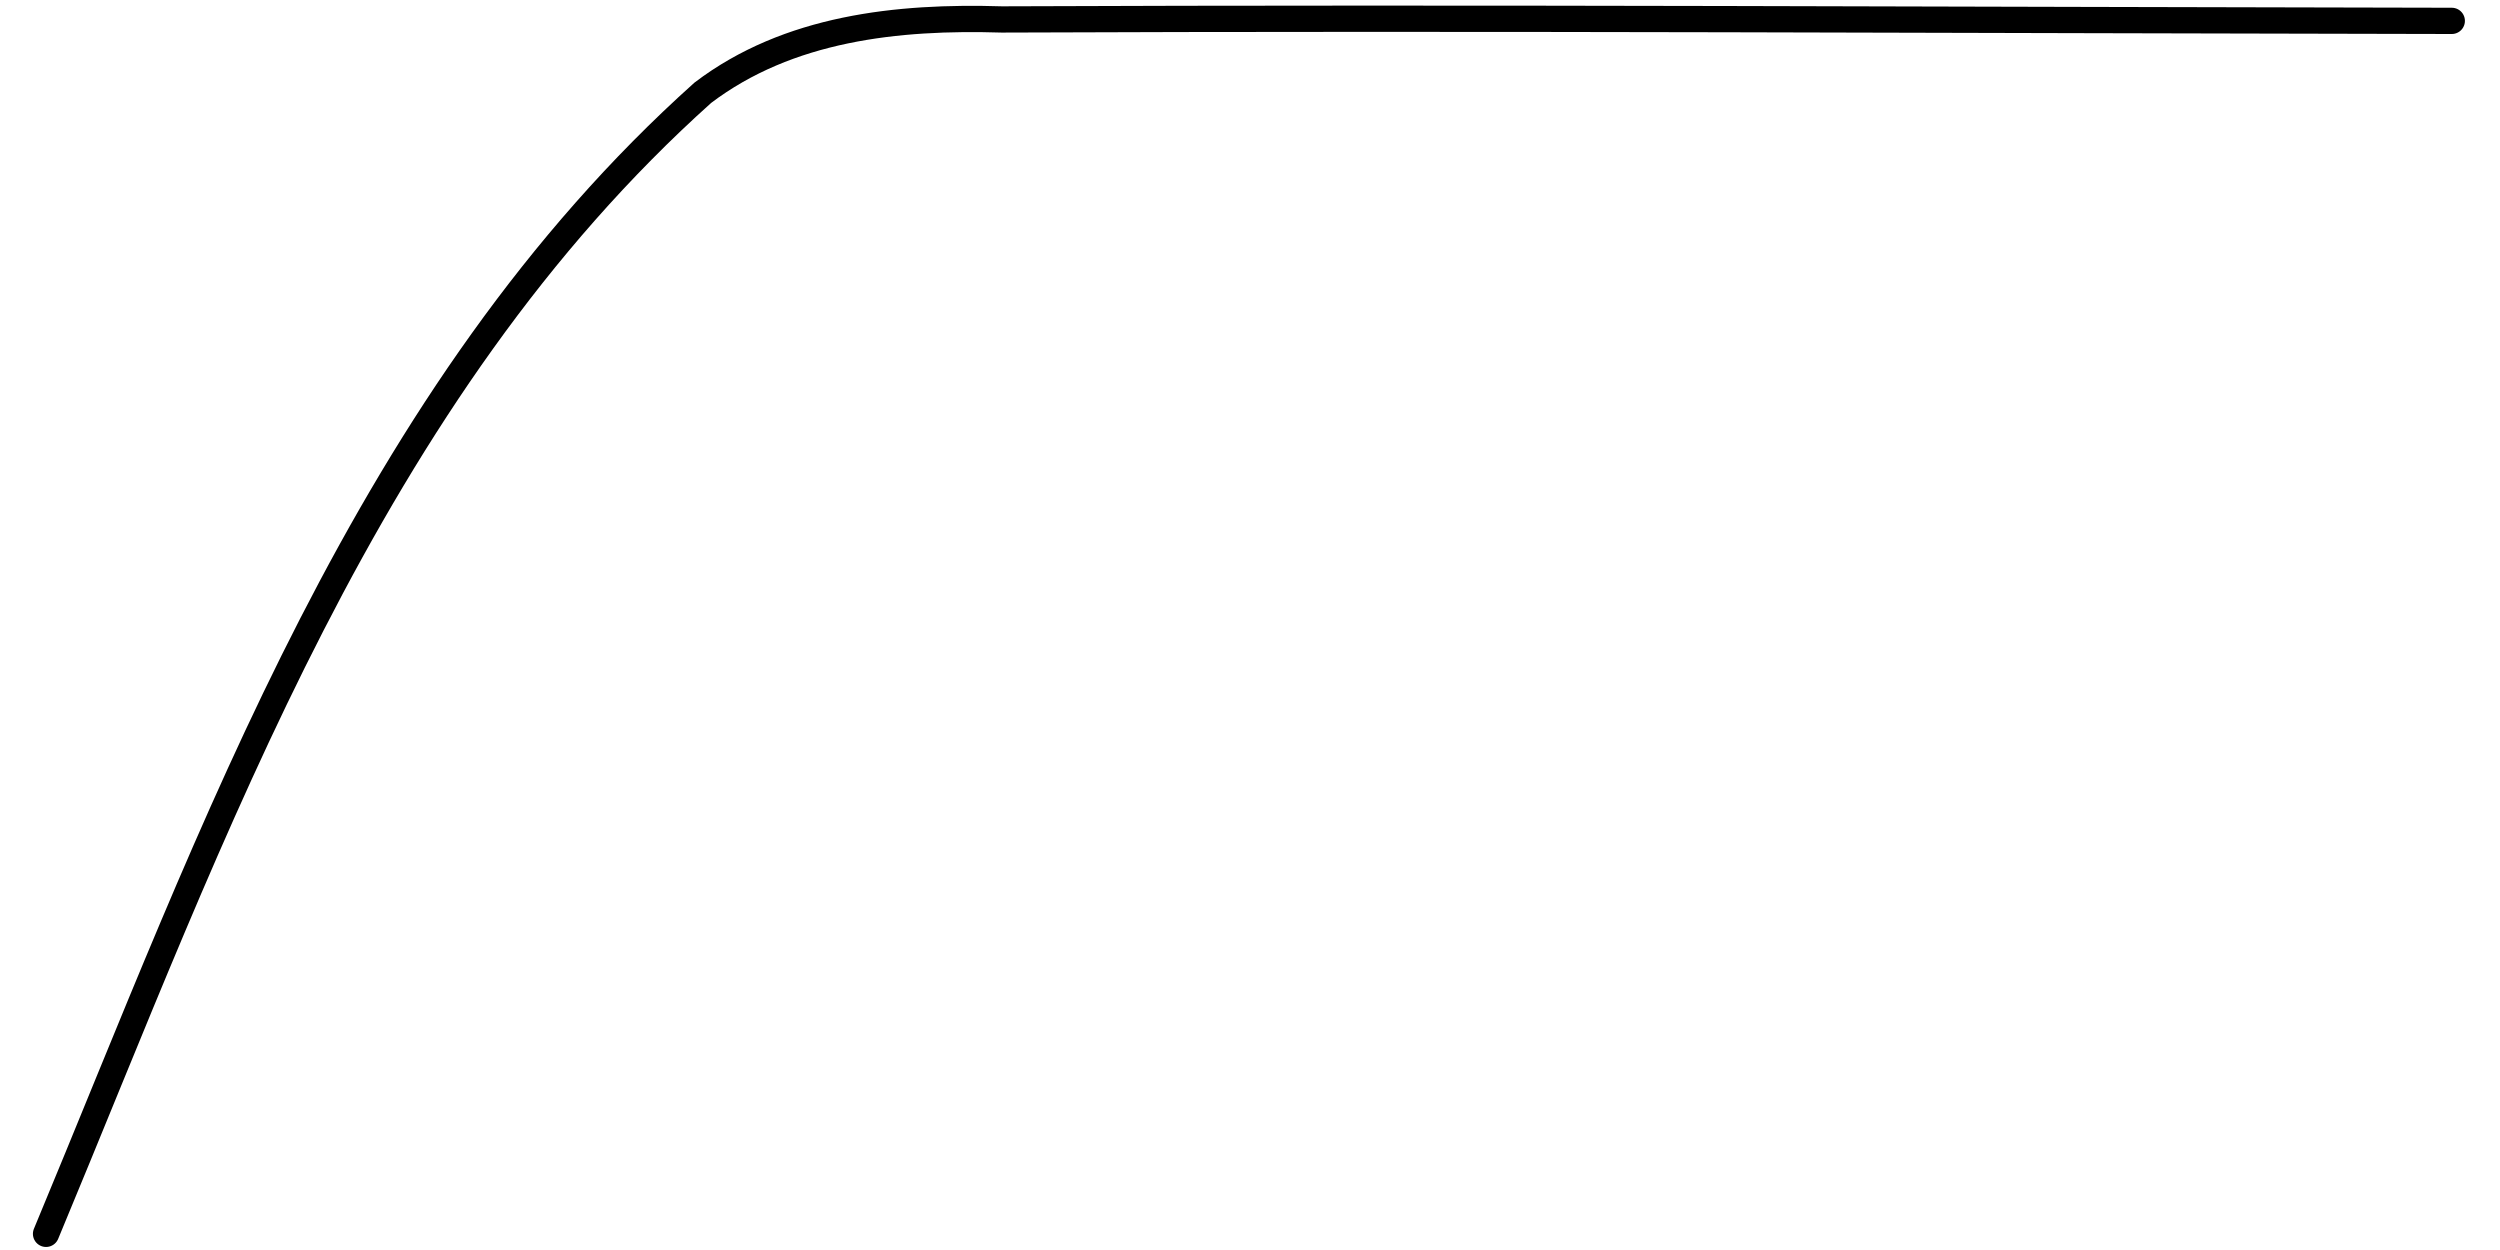 <?xml version="1.0" encoding="UTF-8" standalone="no"?>
<svg
   xmlns:dc="http://purl.org/dc/elements/1.1/"
   xmlns:cc="http://creativecommons.org/ns#"
   xmlns:rdf="http://www.w3.org/1999/02/22-rdf-syntax-ns#"
   xmlns:svg="http://www.w3.org/2000/svg"
   xmlns="http://www.w3.org/2000/svg"
   xmlns:sodipodi="http://sodipodi.sourceforge.net/DTD/sodipodi-0.dtd"
   xmlns:inkscape="http://www.inkscape.org/namespaces/inkscape"
   width="40"
   height="20"
   viewBox="0 0 952 476"
   version="1.1"
   id="svg4"
   sodipodi:docname="lowpass_40x20.svg"
   inkscape:version="0.92.3 (2405546, 2018-03-11)">
  <defs
     id="defs8" />
  <sodipodi:namedview
     pagecolor="#ffffff"
     bordercolor="#666666"
     borderopacity="1"
     objecttolerance="10"
     gridtolerance="10"
     guidetolerance="10"
     inkscape:pageopacity="0"
     inkscape:pageshadow="2"
     inkscape:window-width="1547"
     inkscape:window-height="1090"
     id="namedview6"
     showgrid="false"
     inkscape:zoom="14.240188"
     inkscape:cx="33.820915"
     inkscape:cy="-3.1099322"
     inkscape:window-x="982"
     inkscape:window-y="239"
     inkscape:window-maximized="0"
     inkscape:current-layer="svg4"
     fit-margin-top="-0.5"
     scale-x="23.8"
     viewbox-width="8399.71" />
  <g
     style="color:#000000;fill:none;stroke:#000000;stroke-width:10;stroke-linecap:round;stroke-linejoin:round;stroke-miterlimit:4;stroke-dasharray:none;stroke-opacity:1"
     id="g2485"
     transform="translate(-23.469,-135.468)">
    <path
       style="stroke:#000000;stroke-width:10;stroke-linecap:round;stroke-linejoin:round;stroke-miterlimit:4;stroke-dasharray:none;stroke-opacity:1"
       d="m 41,605.314 c 64.208,-153.982 122.441,-320.097 250.113,-434.531 32.555,-24.691 74.085,-29.135 113.866,-27.908 184.042,-0.749 368.086,0.254 552.128,0.543"
       id="path2487"
       inkscape:connector-curvature="0"
       sodipodi:nodetypes="cccc" />
  </g>
</svg>
